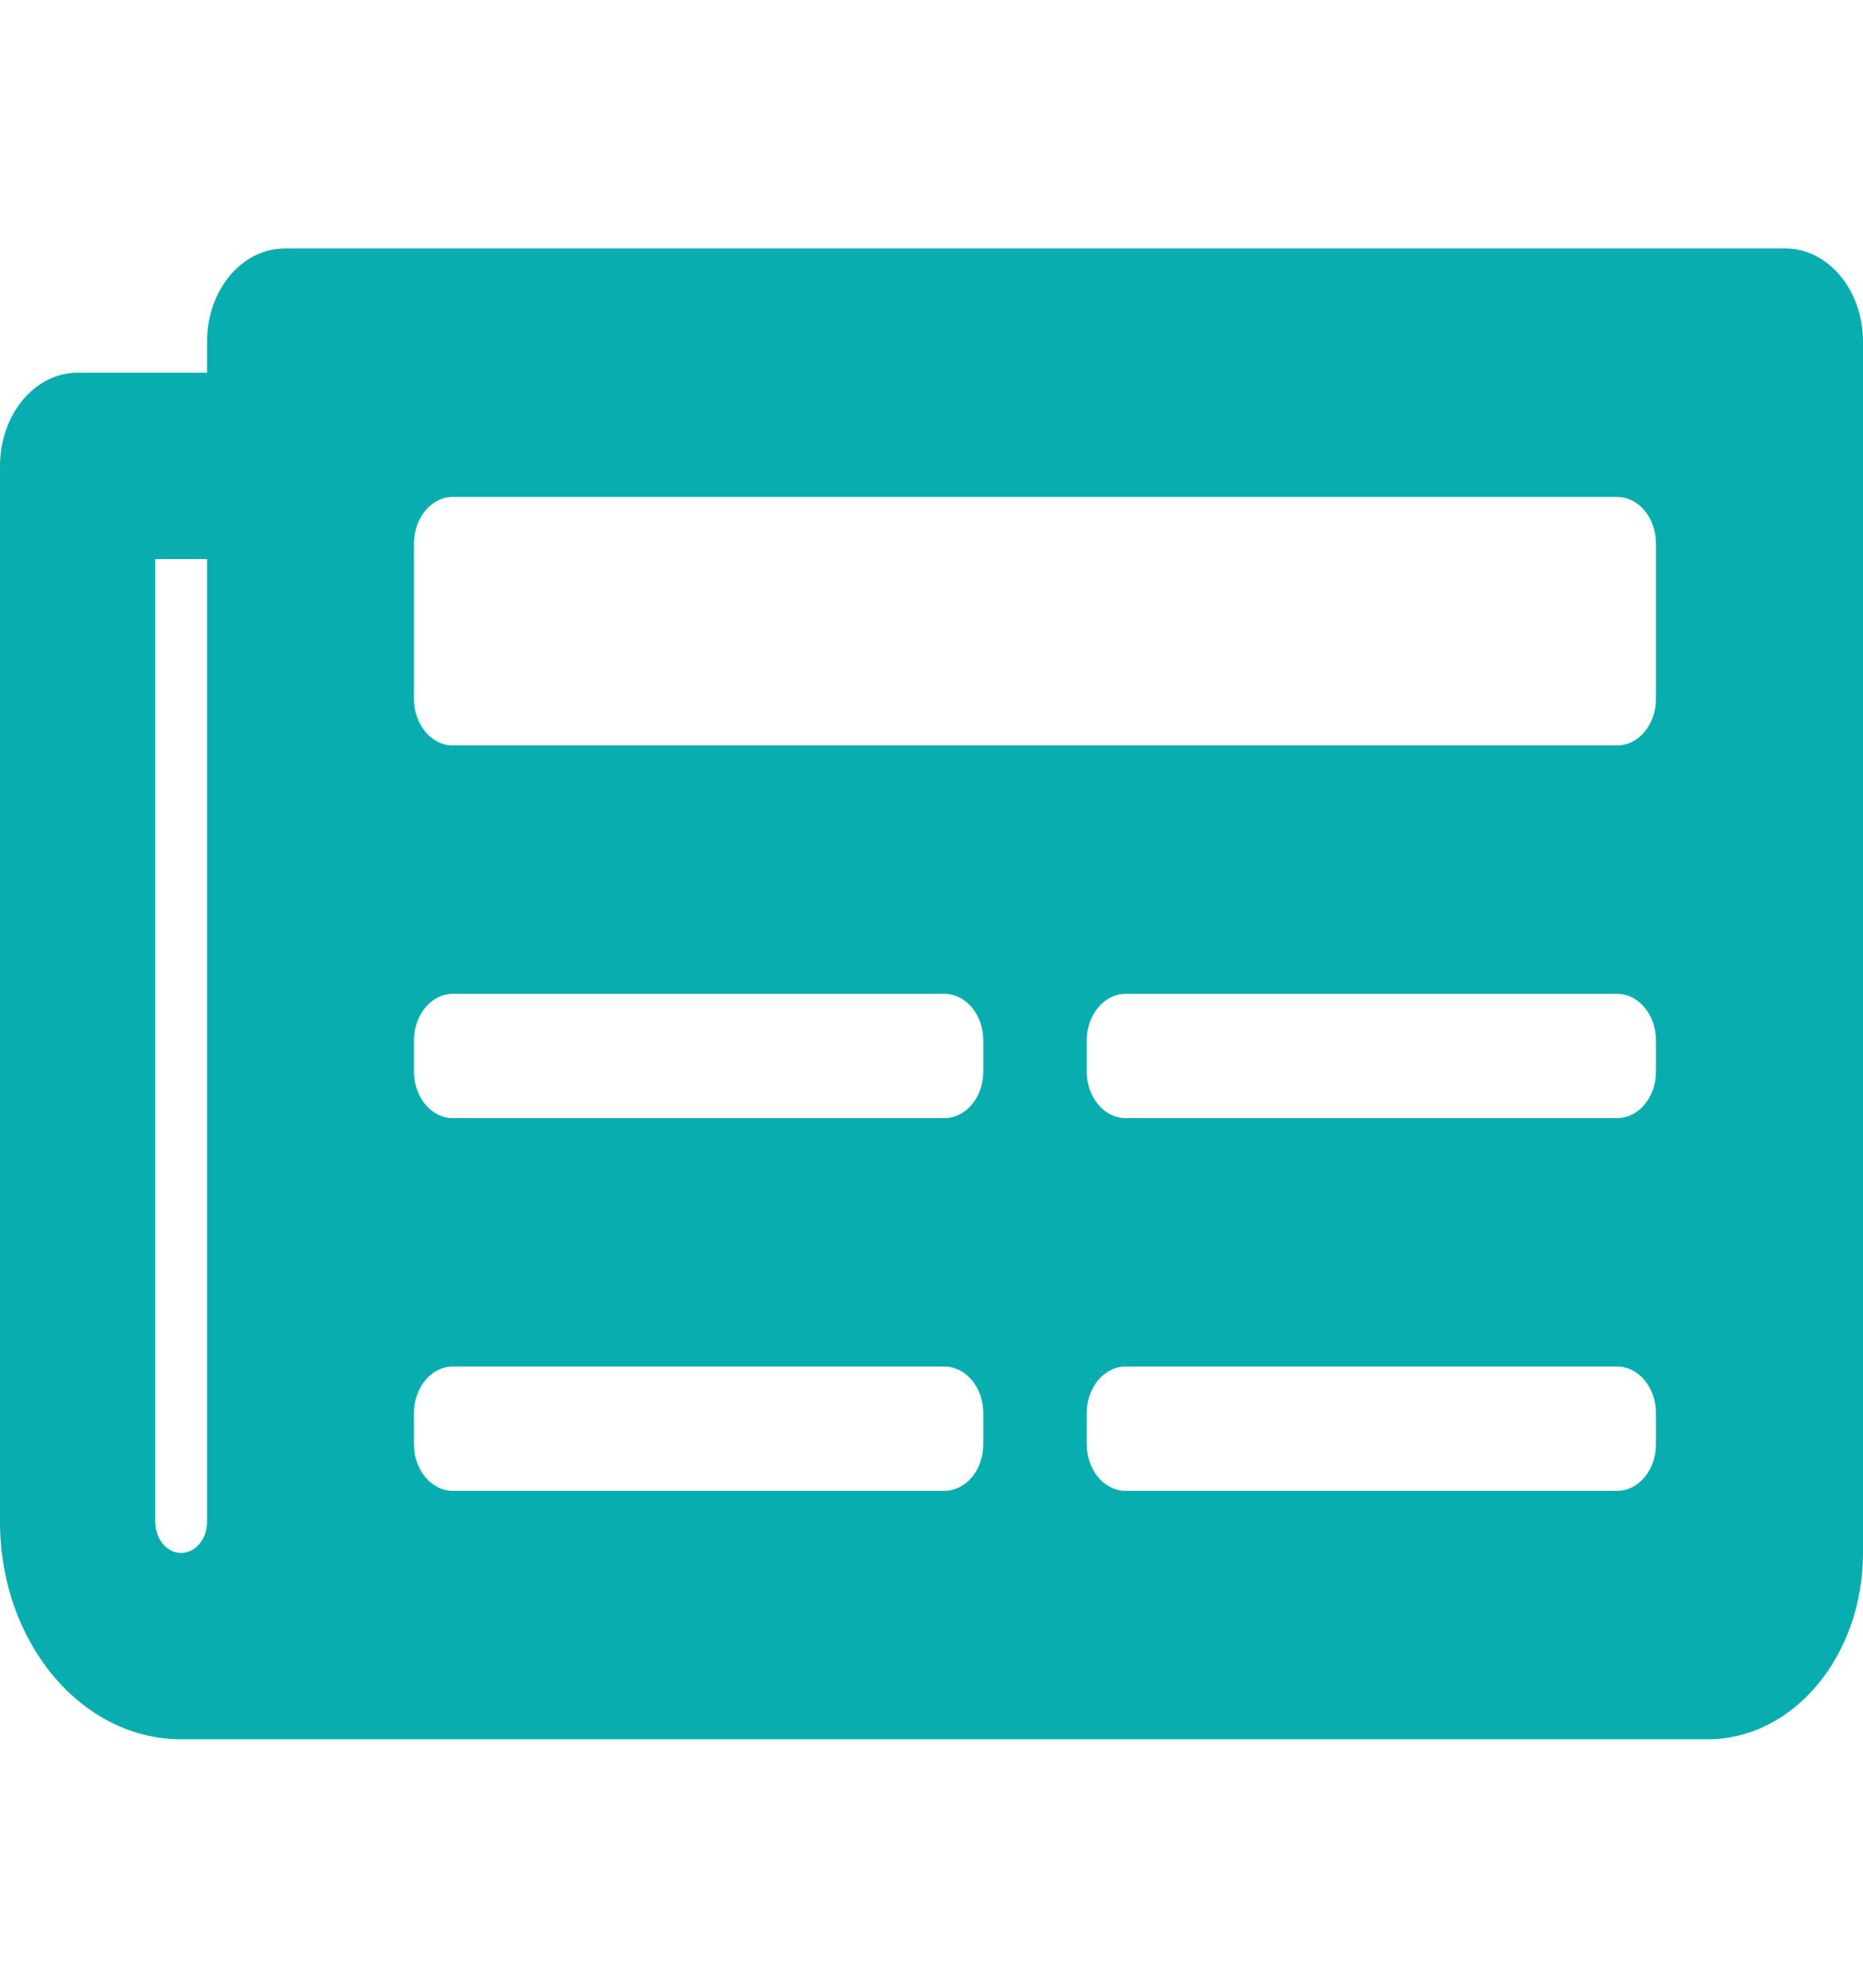 <svg width="15" height="16" viewBox="0 0 15 16" fill="none" xmlns="http://www.w3.org/2000/svg">
<path d="M14.375 2H2.292C1.946 2 1.667 2.336 1.667 2.75V3H0.625C0.28 3 0 3.336 0 3.75V12.25C0 13.216 0.653 14 1.458 14H13.75C14.44 14 15 13.328 15 12.5V2.75C15 2.336 14.72 2 14.375 2ZM1.458 12.5C1.403 12.5 1.35 12.474 1.311 12.427C1.272 12.38 1.25 12.316 1.25 12.25V4.5H1.667V12.25C1.667 12.316 1.645 12.38 1.606 12.427C1.567 12.474 1.514 12.5 1.458 12.5ZM7.604 12H3.646C3.473 12 3.333 11.832 3.333 11.625V11.375C3.333 11.168 3.473 11 3.646 11H7.604C7.777 11 7.917 11.168 7.917 11.375V11.625C7.917 11.832 7.777 12 7.604 12ZM13.021 12H9.062C8.89 12 8.75 11.832 8.75 11.625V11.375C8.75 11.168 8.89 11 9.062 11H13.021C13.193 11 13.333 11.168 13.333 11.375V11.625C13.333 11.832 13.193 12 13.021 12ZM7.604 9H3.646C3.473 9 3.333 8.832 3.333 8.625V8.375C3.333 8.168 3.473 8 3.646 8H7.604C7.777 8 7.917 8.168 7.917 8.375V8.625C7.917 8.832 7.777 9 7.604 9ZM13.021 9H9.062C8.89 9 8.75 8.832 8.75 8.625V8.375C8.75 8.168 8.89 8 9.062 8H13.021C13.193 8 13.333 8.168 13.333 8.375V8.625C13.333 8.832 13.193 9 13.021 9ZM13.021 6H3.646C3.473 6 3.333 5.832 3.333 5.625V4.375C3.333 4.168 3.473 4 3.646 4H13.021C13.193 4 13.333 4.168 13.333 4.375V5.625C13.333 5.832 13.193 6 13.021 6Z" fill="#08AEAF"/>
</svg>
